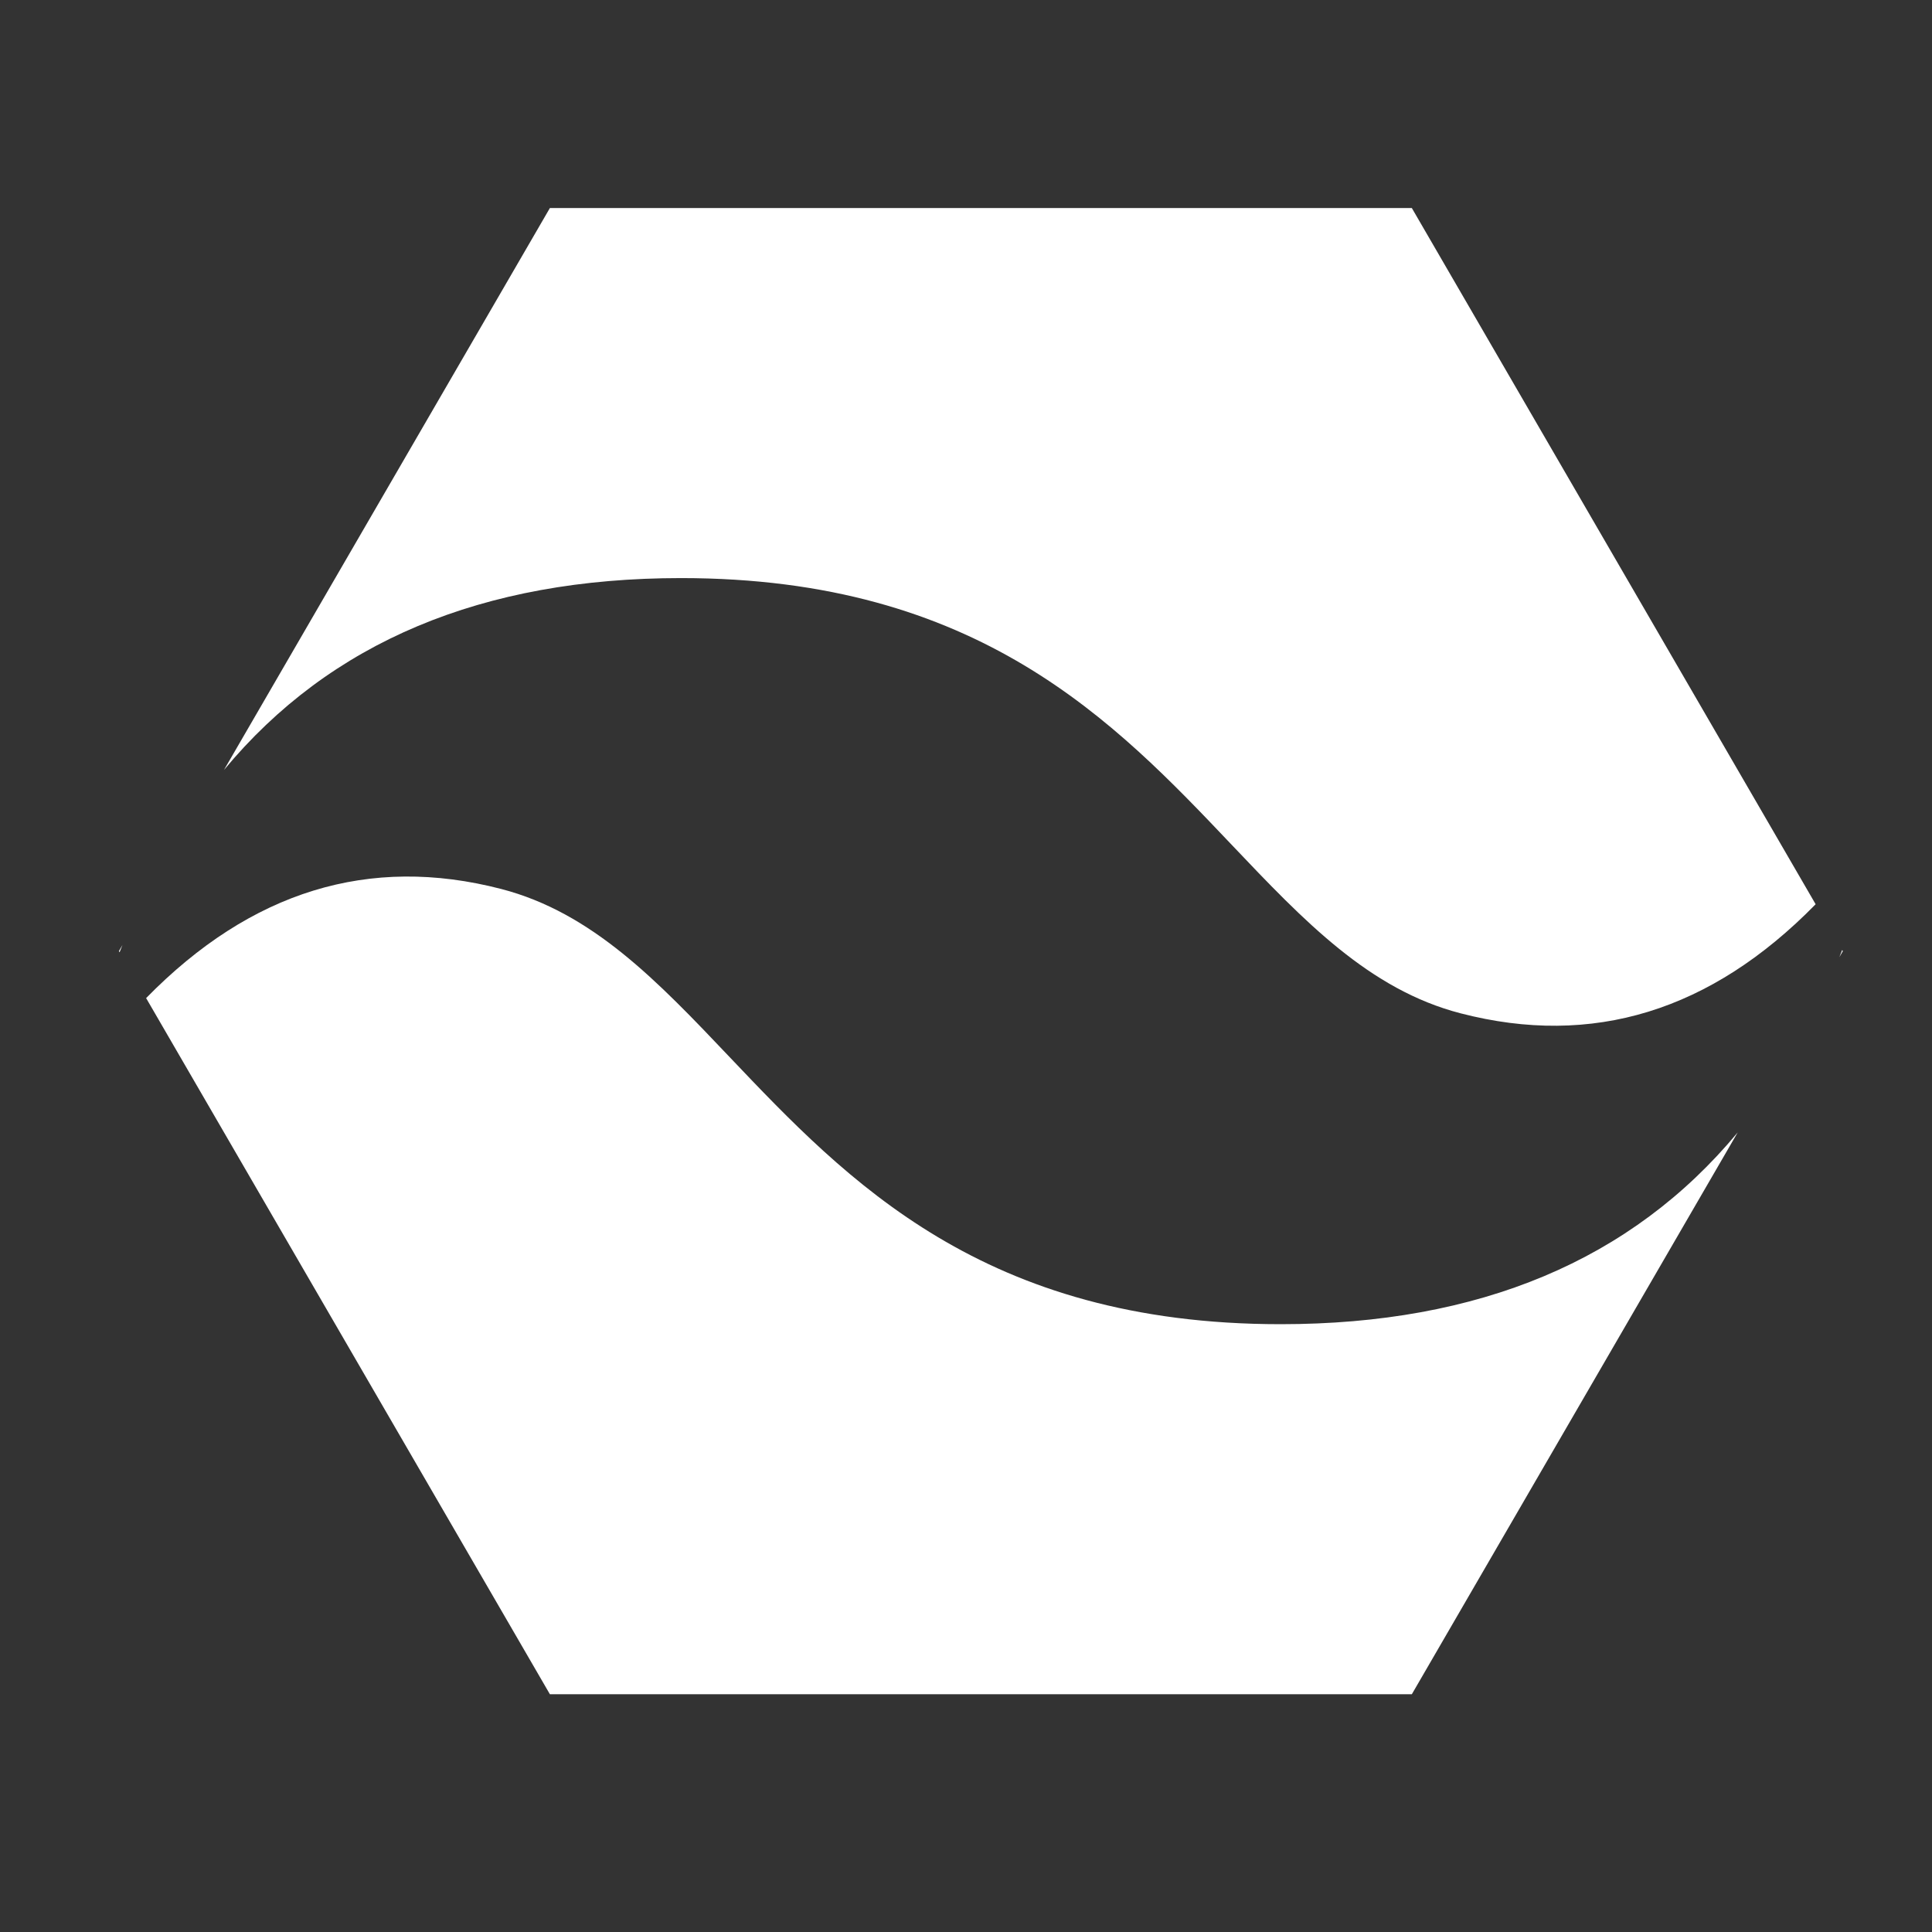 <svg width="65" height="65" viewBox="0 0 65 65" fill="none" xmlns="http://www.w3.org/2000/svg">
<rect x="0" y="0" width="65" height="65" fill="#333333" stroke="none"/>
<path d="M4.12 31.793L4 32L4.023 32.039C4.055 31.957 4.087 31.875 4.12 31.793Z" fill="white" style="fill:white;fill-opacity:1;"/>
<path d="M7.535 25.905C11.105 21.601 16.231 19.449 22.914 19.449C32.914 19.449 37.492 24.265 41.448 28.432C43.875 30.987 46.07 33.297 49.14 34.092C53.58 35.243 57.562 34.02 61.085 30.422L47.5 7L18.5 7L7.535 25.905Z" fill="white" style="fill:white;fill-opacity:1;"/>
<path d="M61.978 31.961C61.946 32.042 61.915 32.122 61.883 32.202L62 32L61.978 31.961Z" fill="white" style="fill:white;fill-opacity:1;"/>
<path d="M58.463 38.099C54.893 42.4 49.768 44.551 43.087 44.551C33.088 44.551 28.509 39.733 24.552 35.569C22.125 33.013 19.93 30.703 16.861 29.908C12.422 28.758 8.44 29.982 4.916 33.58L18.5 57L47.5 57L58.463 38.099Z" fill="white" style="fill:white;fill-opacity:1;"/>
</svg>

